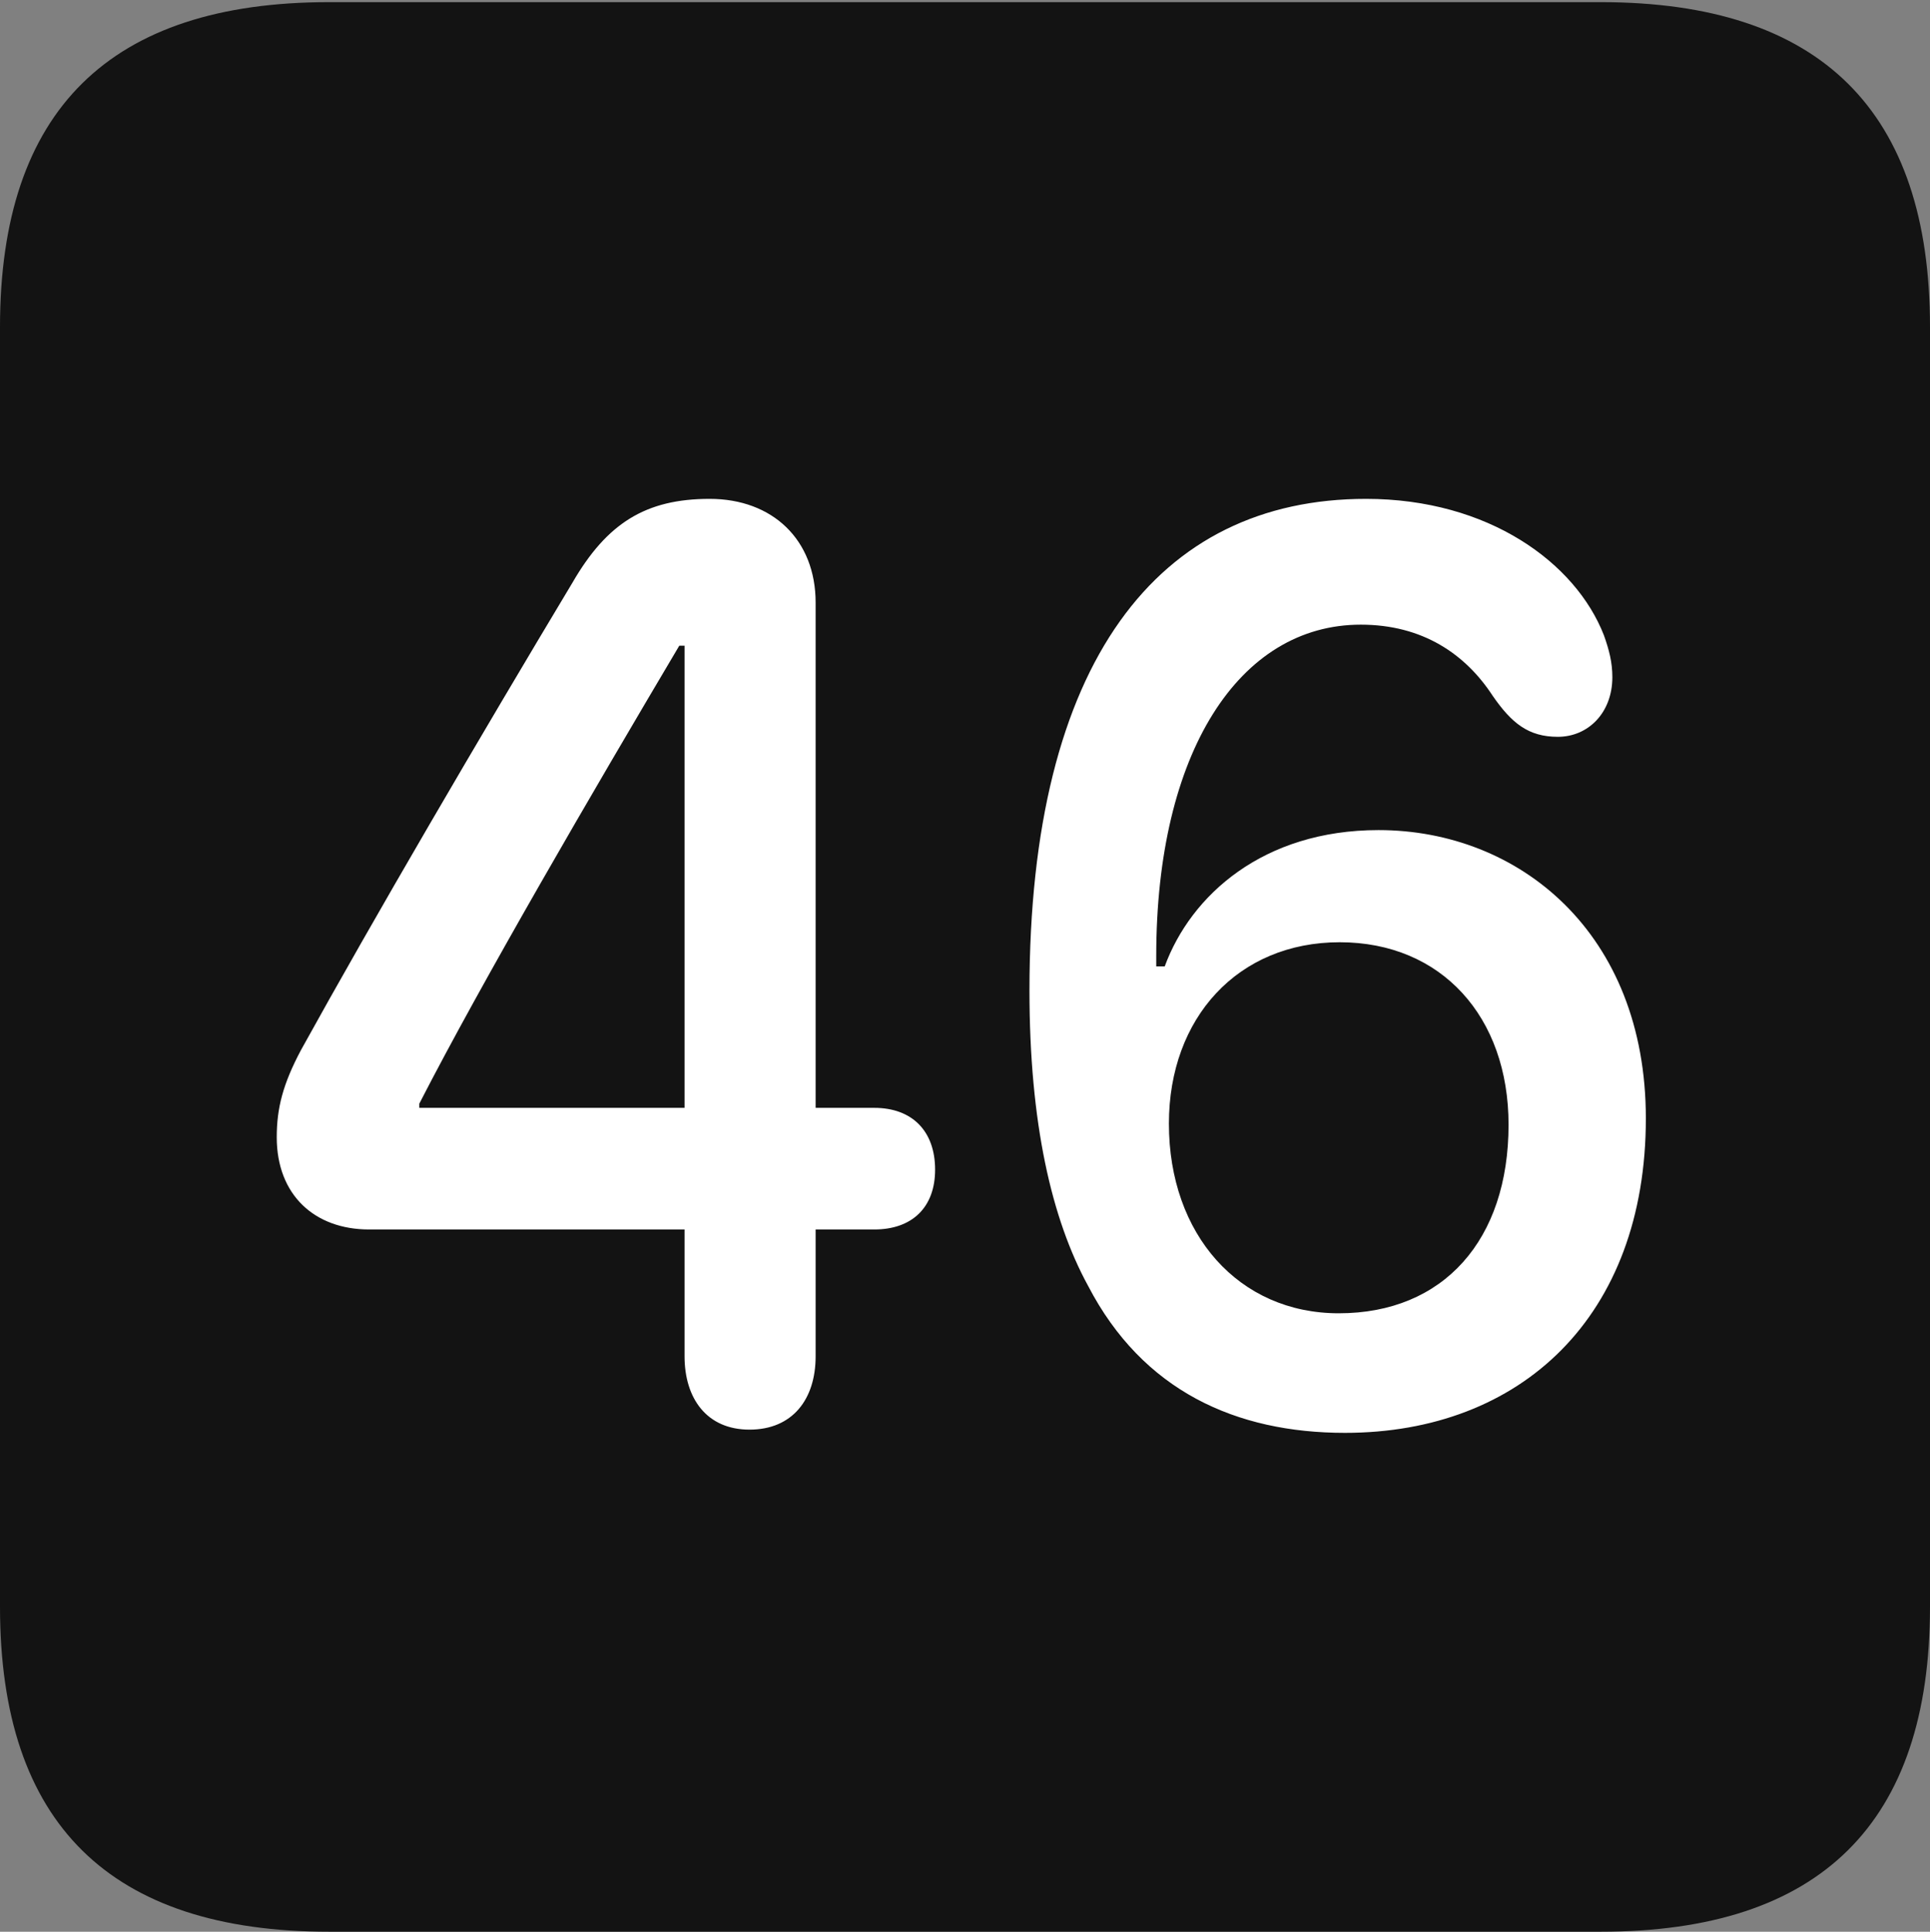<?xml version="1.0" encoding="UTF-8"?>
<!--Generator: Apple Native CoreSVG 175.5-->
<!DOCTYPE svg
PUBLIC "-//W3C//DTD SVG 1.1//EN"
       "http://www.w3.org/Graphics/SVG/1.1/DTD/svg11.dtd">
<svg version="1.1" xmlns="http://www.w3.org/2000/svg" xmlns:xlink="http://www.w3.org/1999/xlink" width="17.979" height="17.998">
 <rect width="100%" height="100%" fill="#808080" stroke="none"/>
 <g>
  <rect height="17.998" opacity="0" width="17.979" x="0" y="0"/>
  <path d="M3.066 17.998L14.912 17.998C16.963 17.998 17.979 16.982 17.979 14.971L17.979 3.047C17.979 1.035 16.963 0.02 14.912 0.02L3.066 0.02C1.025 0.02 0 1.025 0 3.047L0 14.971C0 16.992 1.025 17.998 3.066 17.998Z" fill="#000000" fill-opacity="0.85"/>
  <path d="M6.982 13.32C6.582 13.32 6.377 13.027 6.377 12.637L6.377 11.455L3.438 11.455C2.93 11.455 2.578 11.133 2.578 10.596C2.578 10.322 2.637 10.098 2.803 9.785C3.477 8.564 4.482 6.846 5.332 5.43C5.654 4.873 6.016 4.648 6.611 4.648C7.197 4.648 7.598 5.029 7.598 5.615L7.598 10.322L8.145 10.322C8.496 10.322 8.711 10.537 8.711 10.898C8.711 11.25 8.496 11.455 8.145 11.455L7.598 11.455L7.598 12.637C7.598 13.037 7.383 13.32 6.982 13.32ZM6.377 10.322L6.377 6.016L6.328 6.016C5.518 7.383 4.492 9.141 3.906 10.283L3.906 10.322ZM12.529 13.35C11.514 13.35 10.645 12.959 10.137 11.982C9.795 11.357 9.59 10.459 9.59 9.229C9.59 6.162 10.791 4.648 12.725 4.648C13.867 4.648 14.678 5.244 14.941 5.918C14.99 6.055 15.02 6.172 15.02 6.309C15.02 6.641 14.795 6.865 14.512 6.865C14.238 6.865 14.082 6.738 13.906 6.484C13.652 6.094 13.252 5.82 12.676 5.82C11.543 5.82 10.771 7.012 10.771 8.906C10.771 8.955 10.771 8.975 10.771 9.004L10.85 9.004C11.094 8.34 11.768 7.734 12.842 7.734C14.15 7.734 15.332 8.691 15.332 10.42C15.332 12.266 14.17 13.35 12.529 13.35ZM12.471 12.236C13.447 12.236 14.053 11.553 14.053 10.479C14.053 9.473 13.428 8.779 12.48 8.779C11.533 8.779 10.889 9.482 10.889 10.469C10.889 11.504 11.543 12.236 12.471 12.236Z" fill="#ffffff"/>
 </g>
</svg>
